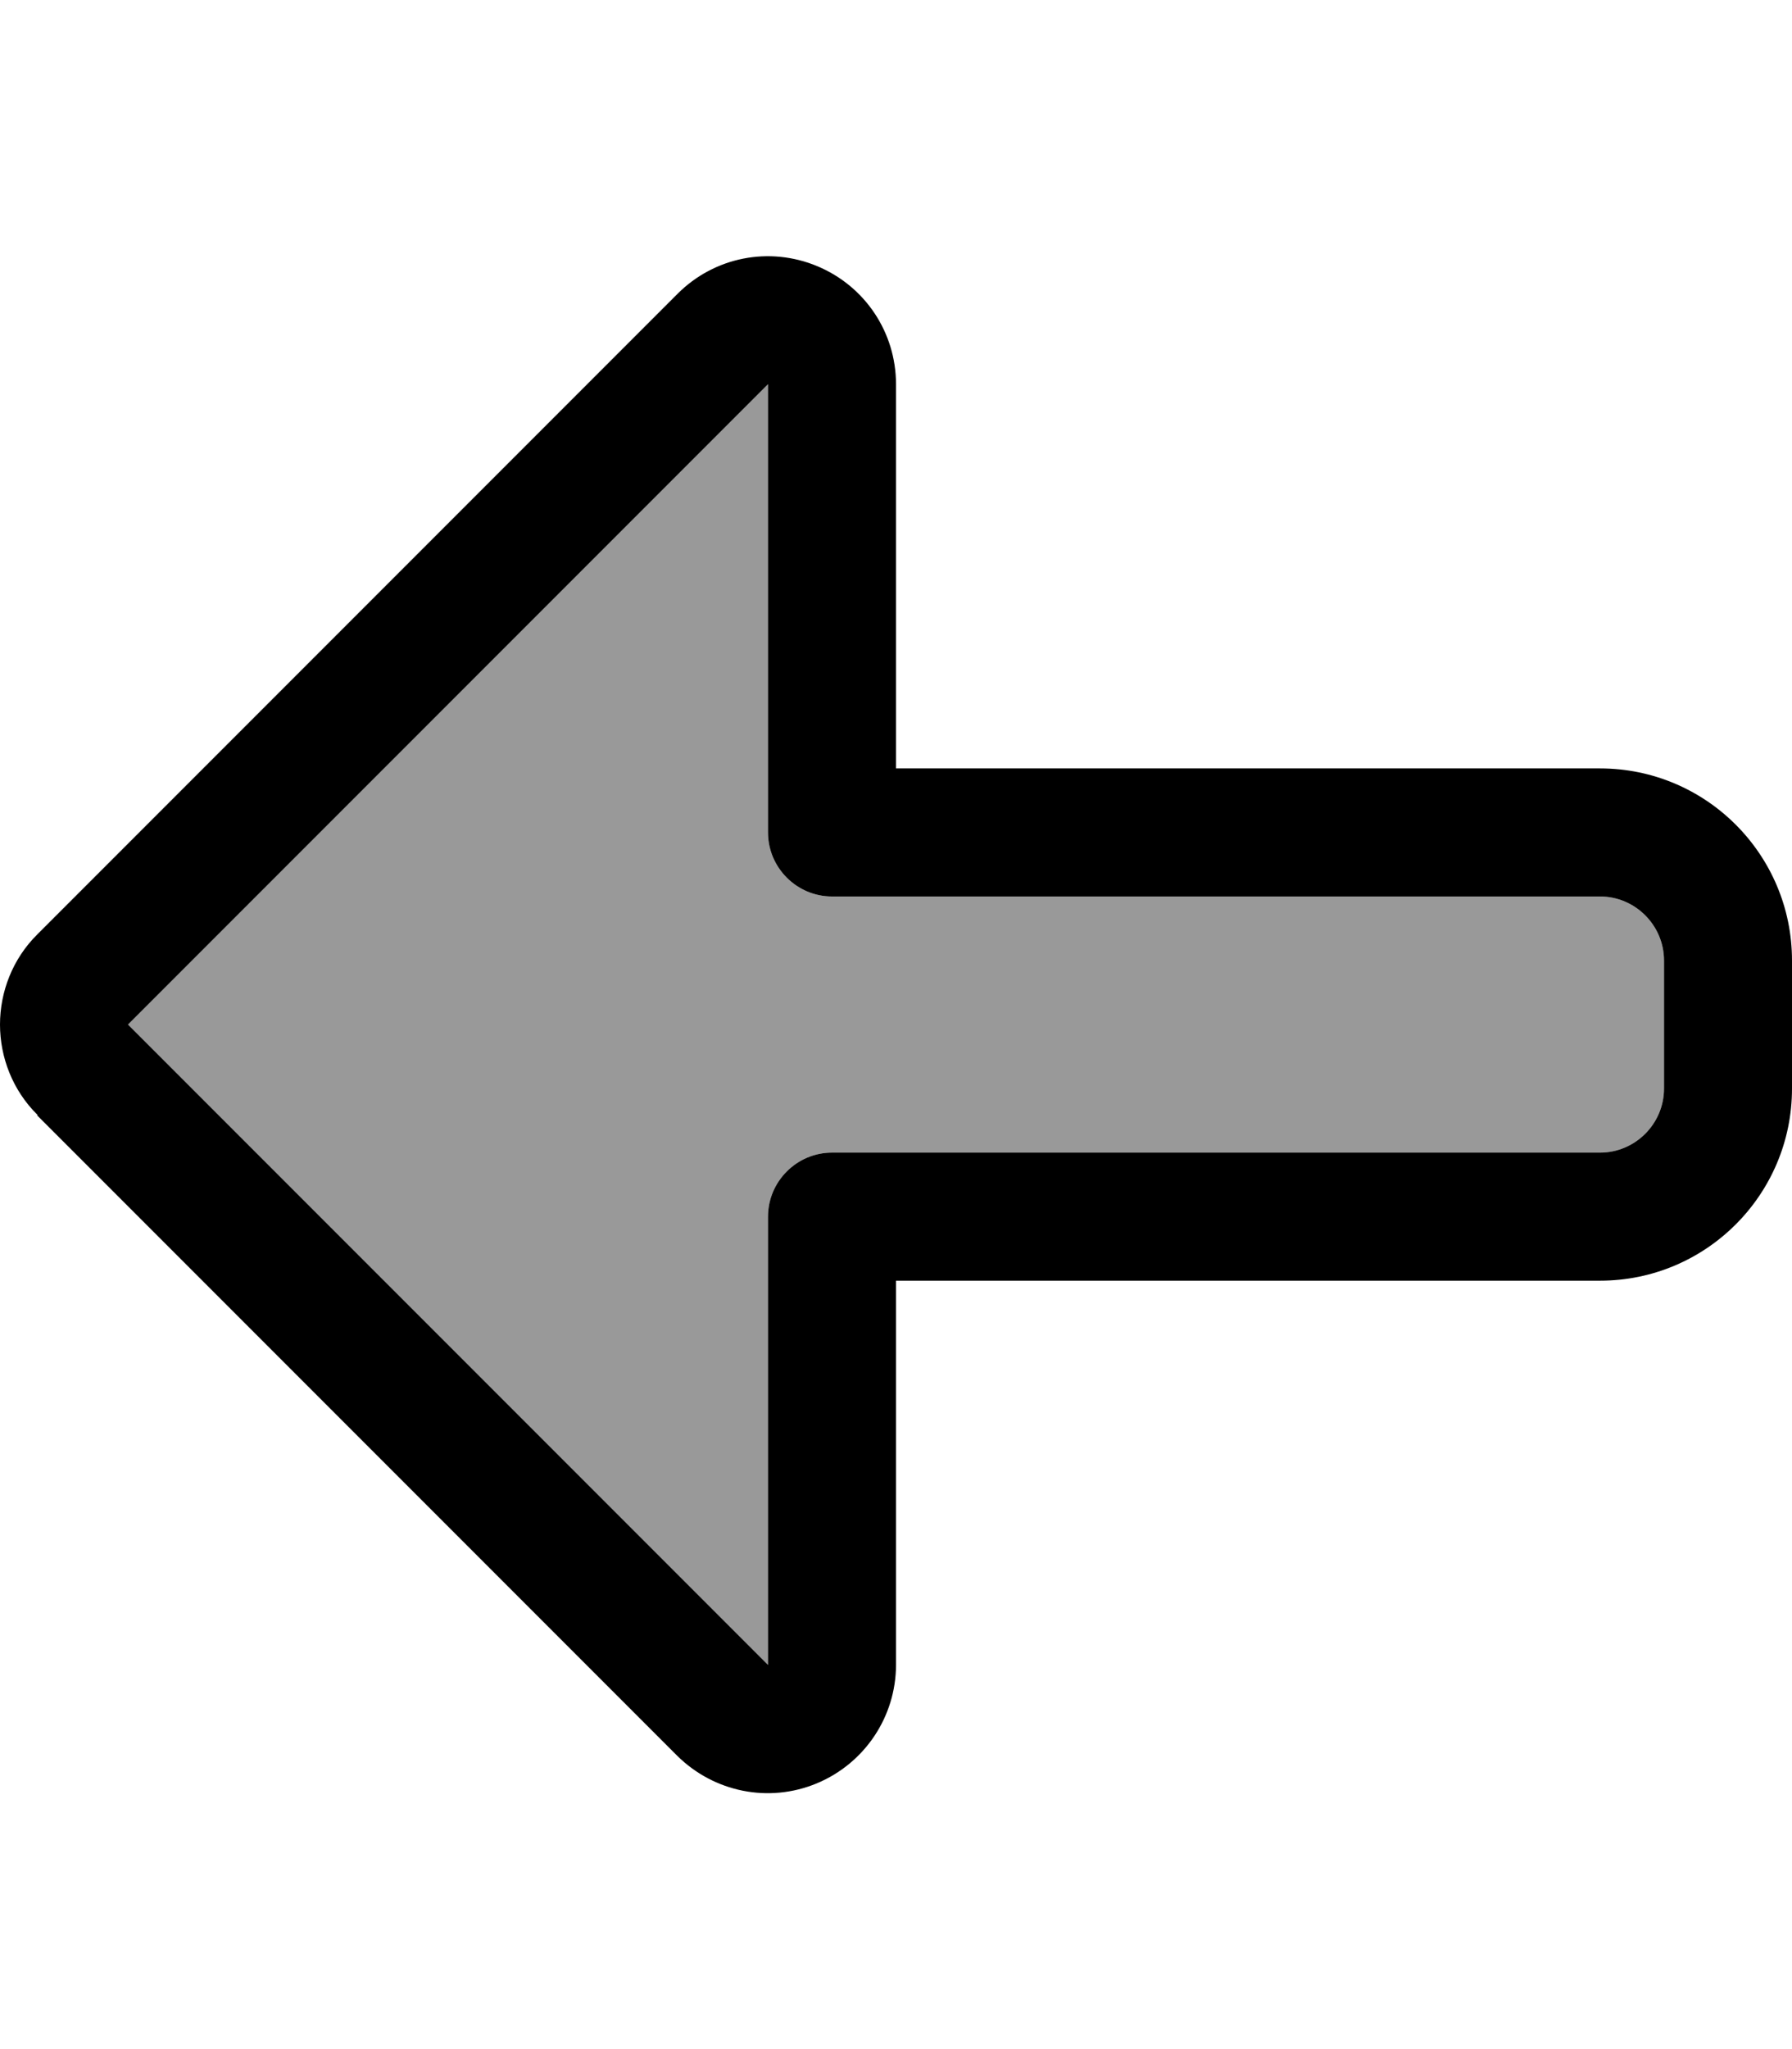 <svg xmlns="http://www.w3.org/2000/svg" viewBox="0 0 448 512"><!--! Font Awesome Pro 7.1.0 by @fontawesome - https://fontawesome.com License - https://fontawesome.com/license (Commercial License) Copyright 2025 Fonticons, Inc. --><path opacity=".4" fill="currentColor" d="M32 256l160 160 0-112c0-8.8 7.2-16 16-16l192 0c8.8 0 16-7.2 16-16l0-32c0-8.8-7.2-16-16-16l-192 0c-8.8 0-16-7.2-16-16L192 96 32 256z"/><path fill="currentColor" d="M9.4 278.6C3.1 272.4 0 264.1 0 256s3.1-16.4 9.4-22.6l160-160c9.2-9.2 22.9-11.9 34.9-6.9S224 83.1 224 96l0 96 176 0c26.5 0 48 21.5 48 48l0 32c0 26.5-21.5 48-48 48l-176 0 0 96c0 12.9-7.8 24.6-19.8 29.6s-25.7 2.2-34.9-6.9l0 0-160-160zM192 96L32 256 192 416 192 304c0-8.8 7.2-16 16-16l192 0c8.8 0 16-7.2 16-16l0-32c0-8.8-7.2-16-16-16l-192 0c-8.8 0-16-7.2-16-16l0-112z"/></svg>